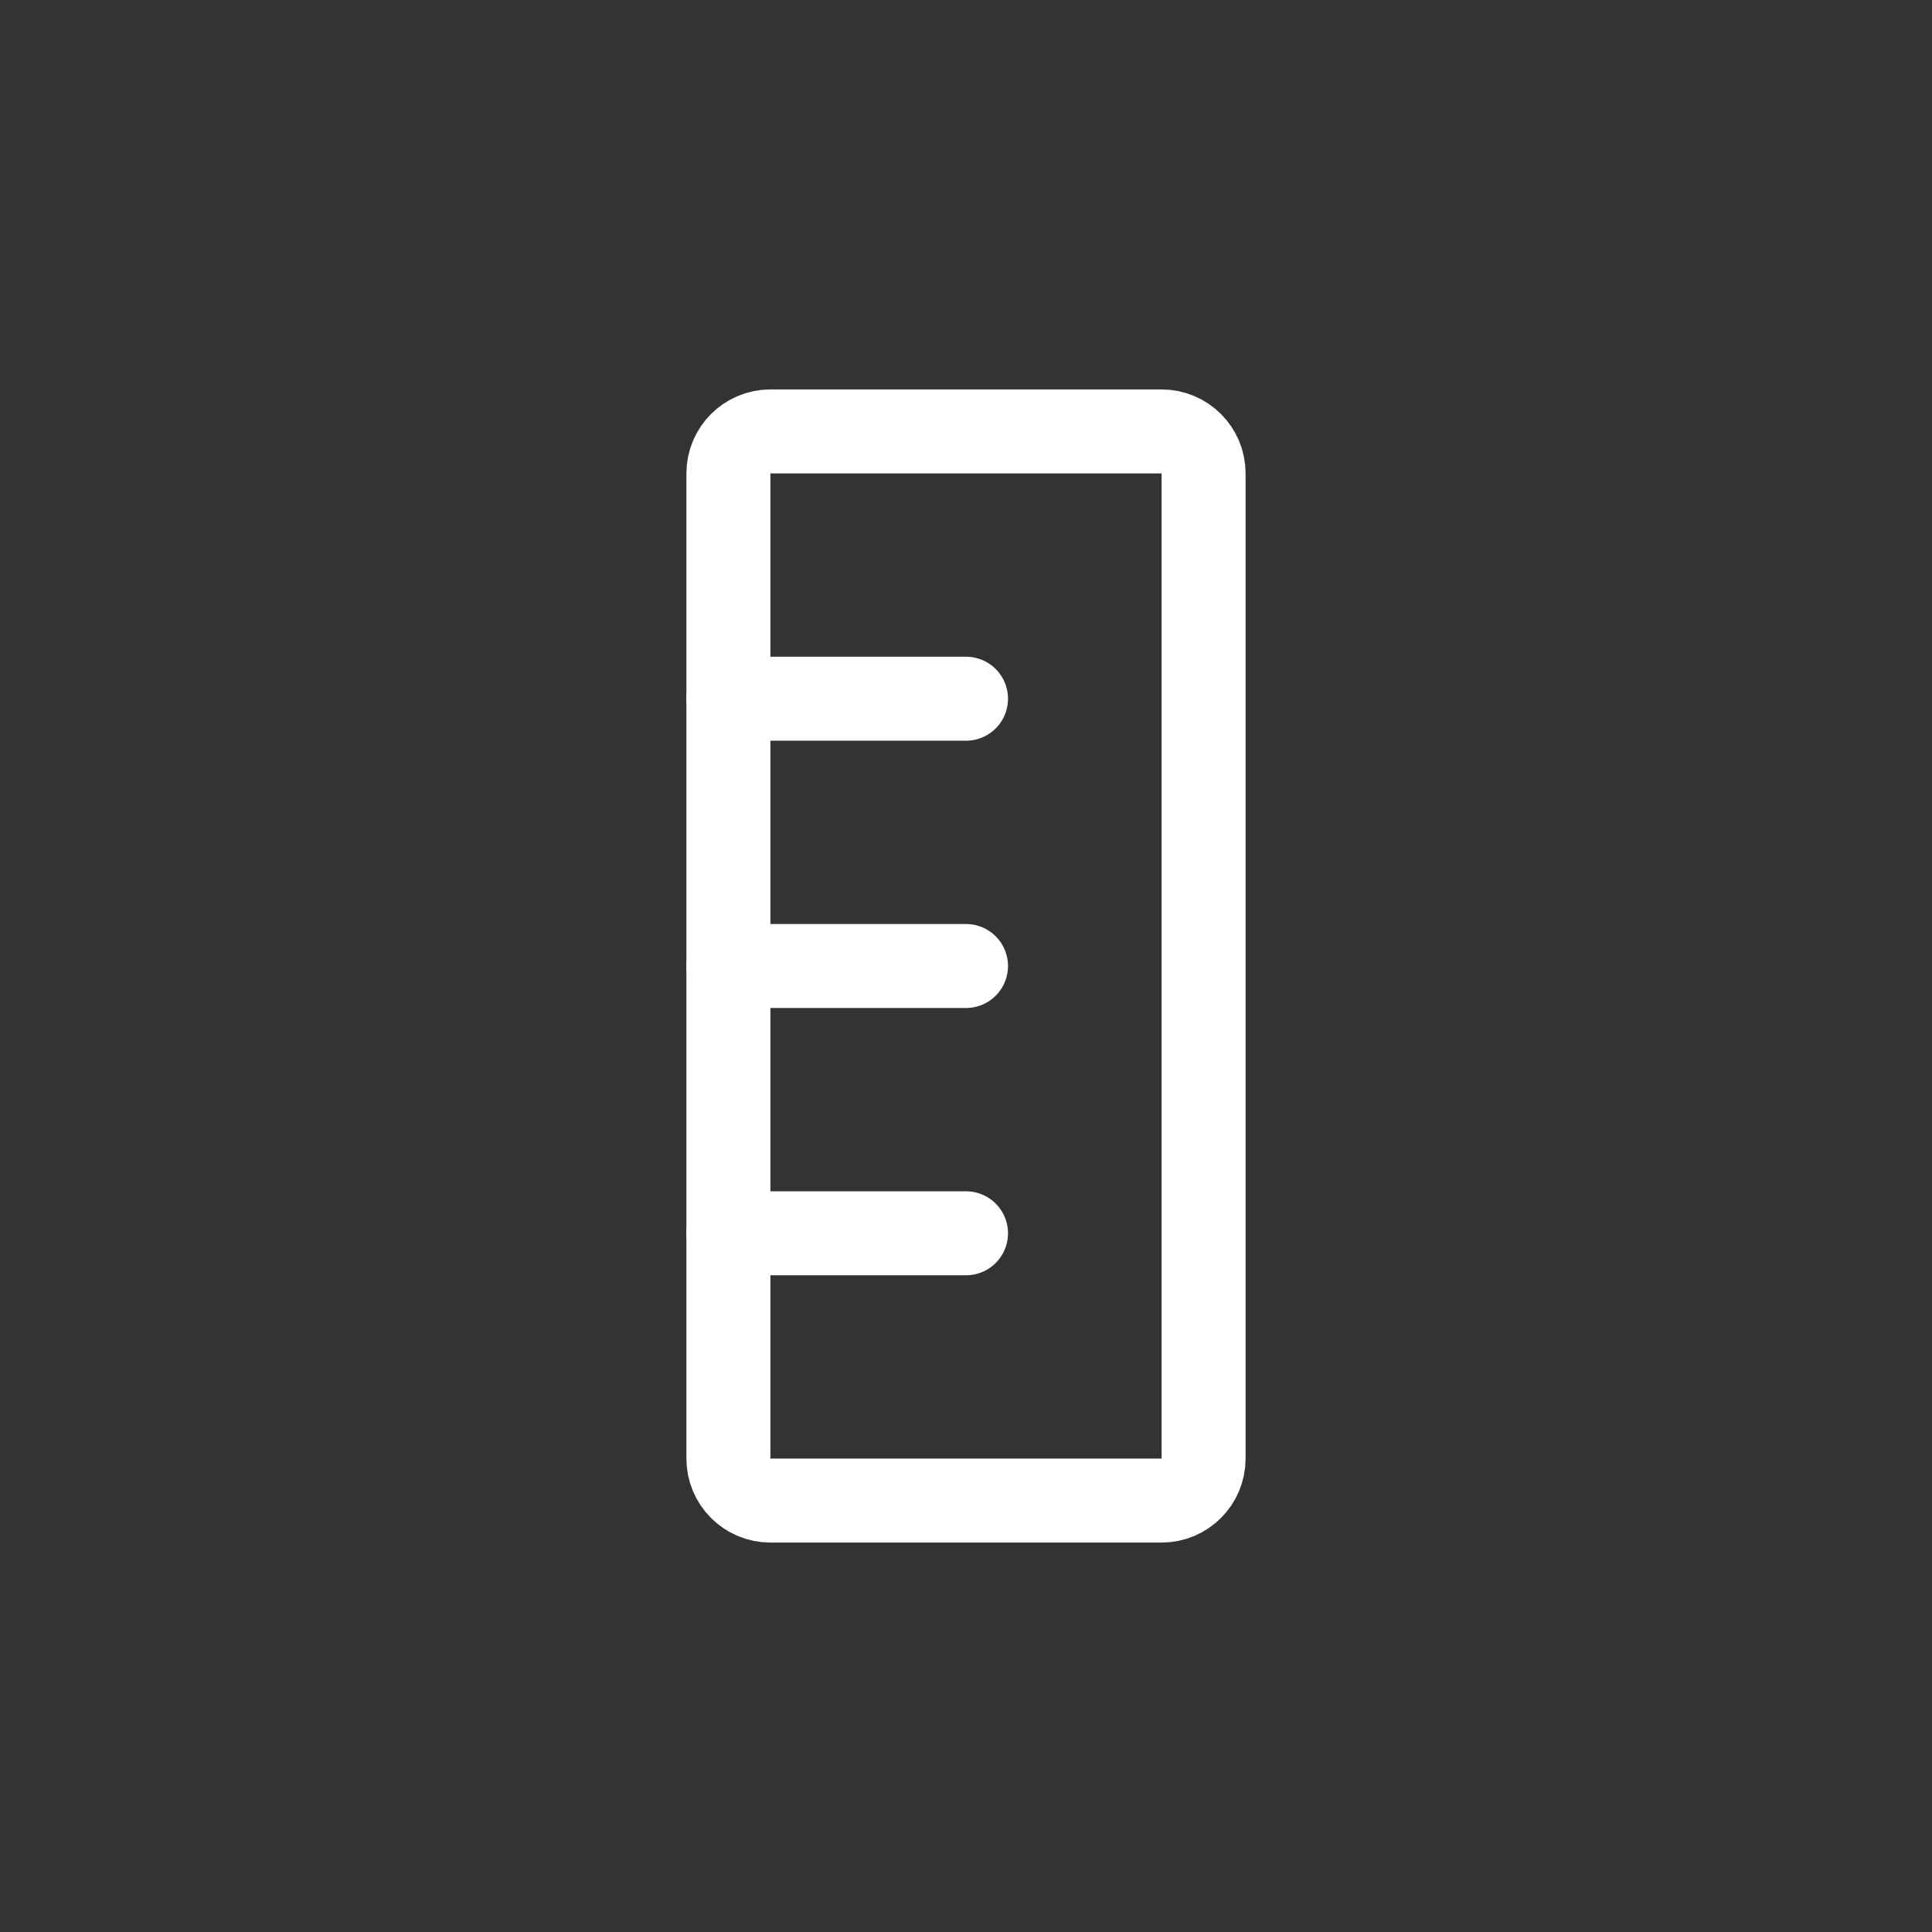 <svg width="46" height="46" viewBox="0 0 46 46" fill="none" xmlns="http://www.w3.org/2000/svg">
<rect x="0" y="0" width="46" height="46" fill="#333333" stroke="none"/>
<path d="M17.343 11.272V34.728C17.343 35.28 17.791 35.728 18.343 35.728H27.657C28.209 35.728 28.657 35.28 28.657 34.728V11.272C28.657 10.72 28.209 10.272 27.657 10.272H18.343C17.791 10.272 17.343 10.72 17.343 11.272Z" stroke="white" stroke-width="2" stroke-linecap="round" stroke-linejoin="round"/>
<path d="M17.343 16.636H23" stroke="white" stroke-width="2" stroke-linecap="round" stroke-linejoin="round"/>
<path d="M17.343 23H23" stroke="white" stroke-width="2" stroke-linecap="round" stroke-linejoin="round"/>
<path d="M17.343 29.364H23" stroke="white" stroke-width="2" stroke-linecap="round" stroke-linejoin="round"/>
</svg>
